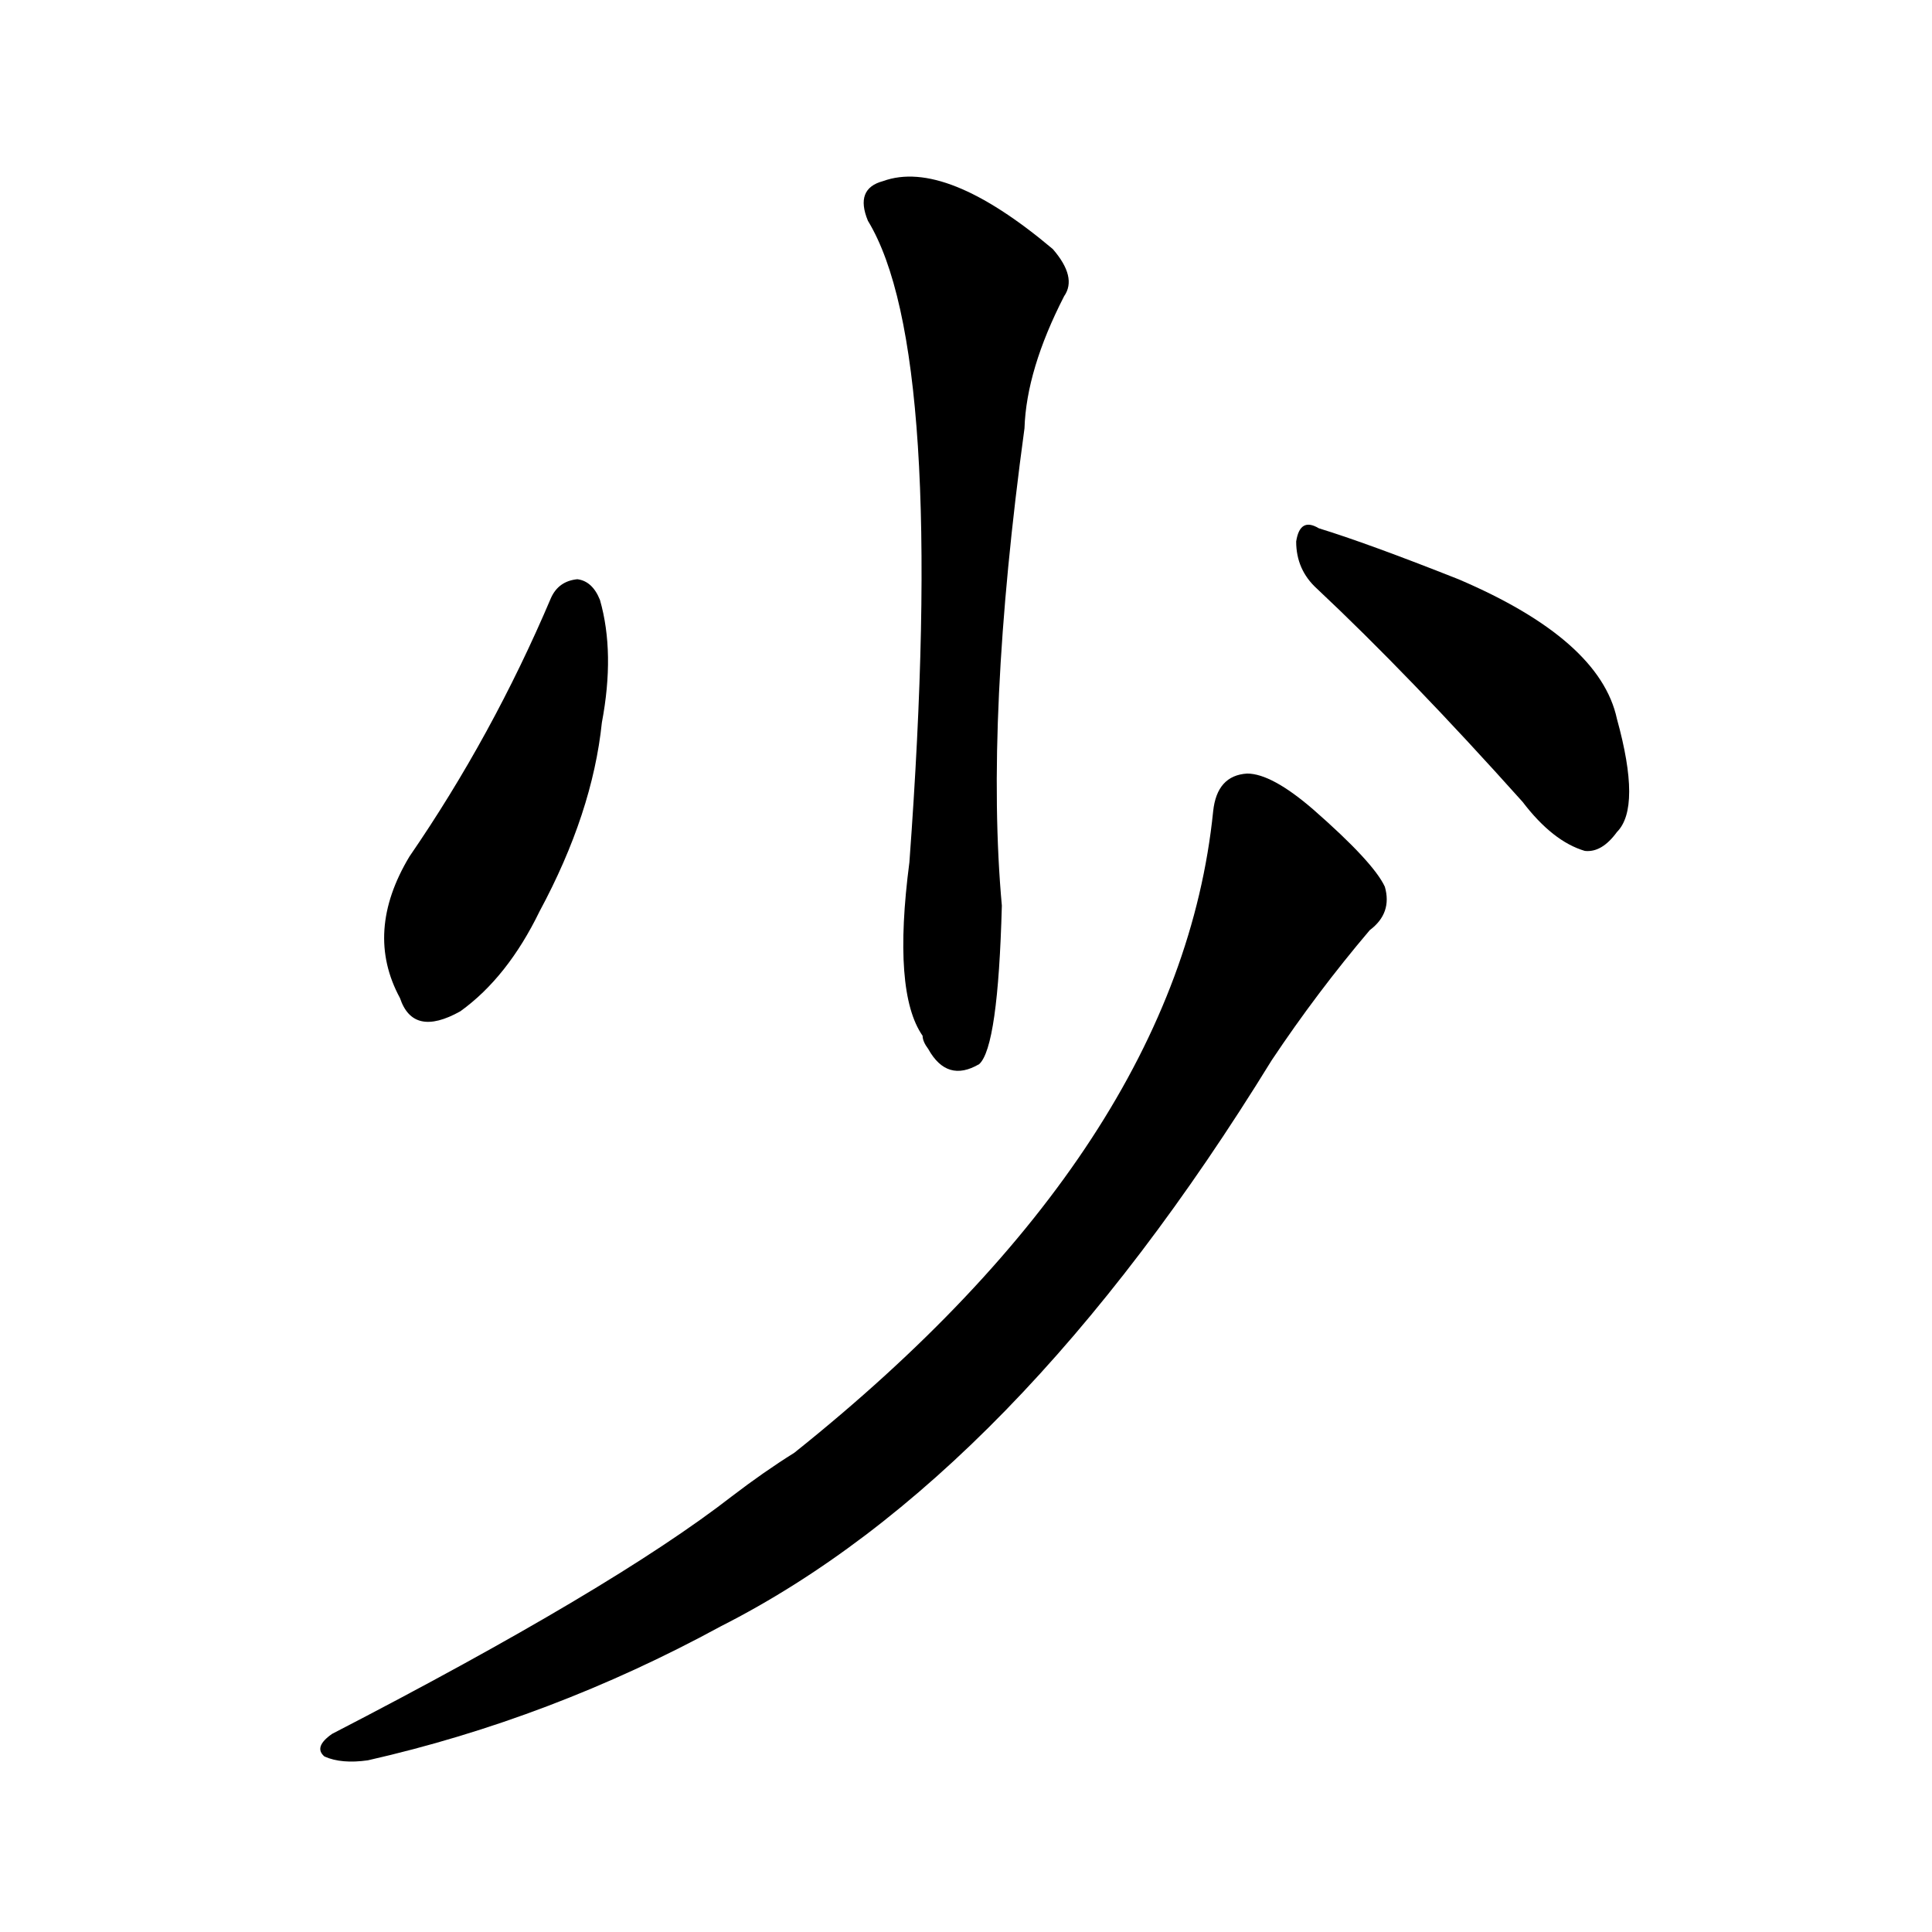 <svg version="1.1" width="64" height="64" viewBox="0 0 1024 1024" xmlns="http://www.w3.org/2000/svg">
<g transform="rotate(0,512,512) scale(1,-1) translate(0,-900)">
        <path d="M 460 783 Q 502 714 482 443 Q 473 374 489 351 Q 489 348 492 344 Q 502 326 519 336 Q 529 345 531 420 Q 522 519 543 673 Q 544 704 564 743 Q 571 753 558 768 Q 501 816 468 804 Q 453 800 460 783 Z"></path>
        <path d="M 292 583 Q 261 510 217 446 Q 193 406 212 371 Q 219 350 244 364 Q 269 382 286 417 Q 314 469 319 517 Q 326 554 318 582 Q 314 592 306 593 Q 296 592 292 583 Z"></path>
        <path d="M 698 588 Q 747 542 807 475 Q 823 454 840 449 Q 849 448 857 459 Q 870 472 857 519 Q 848 561 773 593 Q 725 612 699 620 Q 689 626 687 613 Q 687 598 698 588 Z"></path>
        <path d="M 643 470 Q 625 293 421 130 Q 405 120 388 107 Q 325 58 176 -19 Q 166 -26 172 -31 Q 181 -35 195 -33 Q 292 -11 382 38 Q 538 117 674 338 Q 698 374 726 407 Q 738 416 734 430 Q 728 443 696 471 Q 674 490 661 490 Q 645 489 643 470 Z"></path>
</g>
</svg>